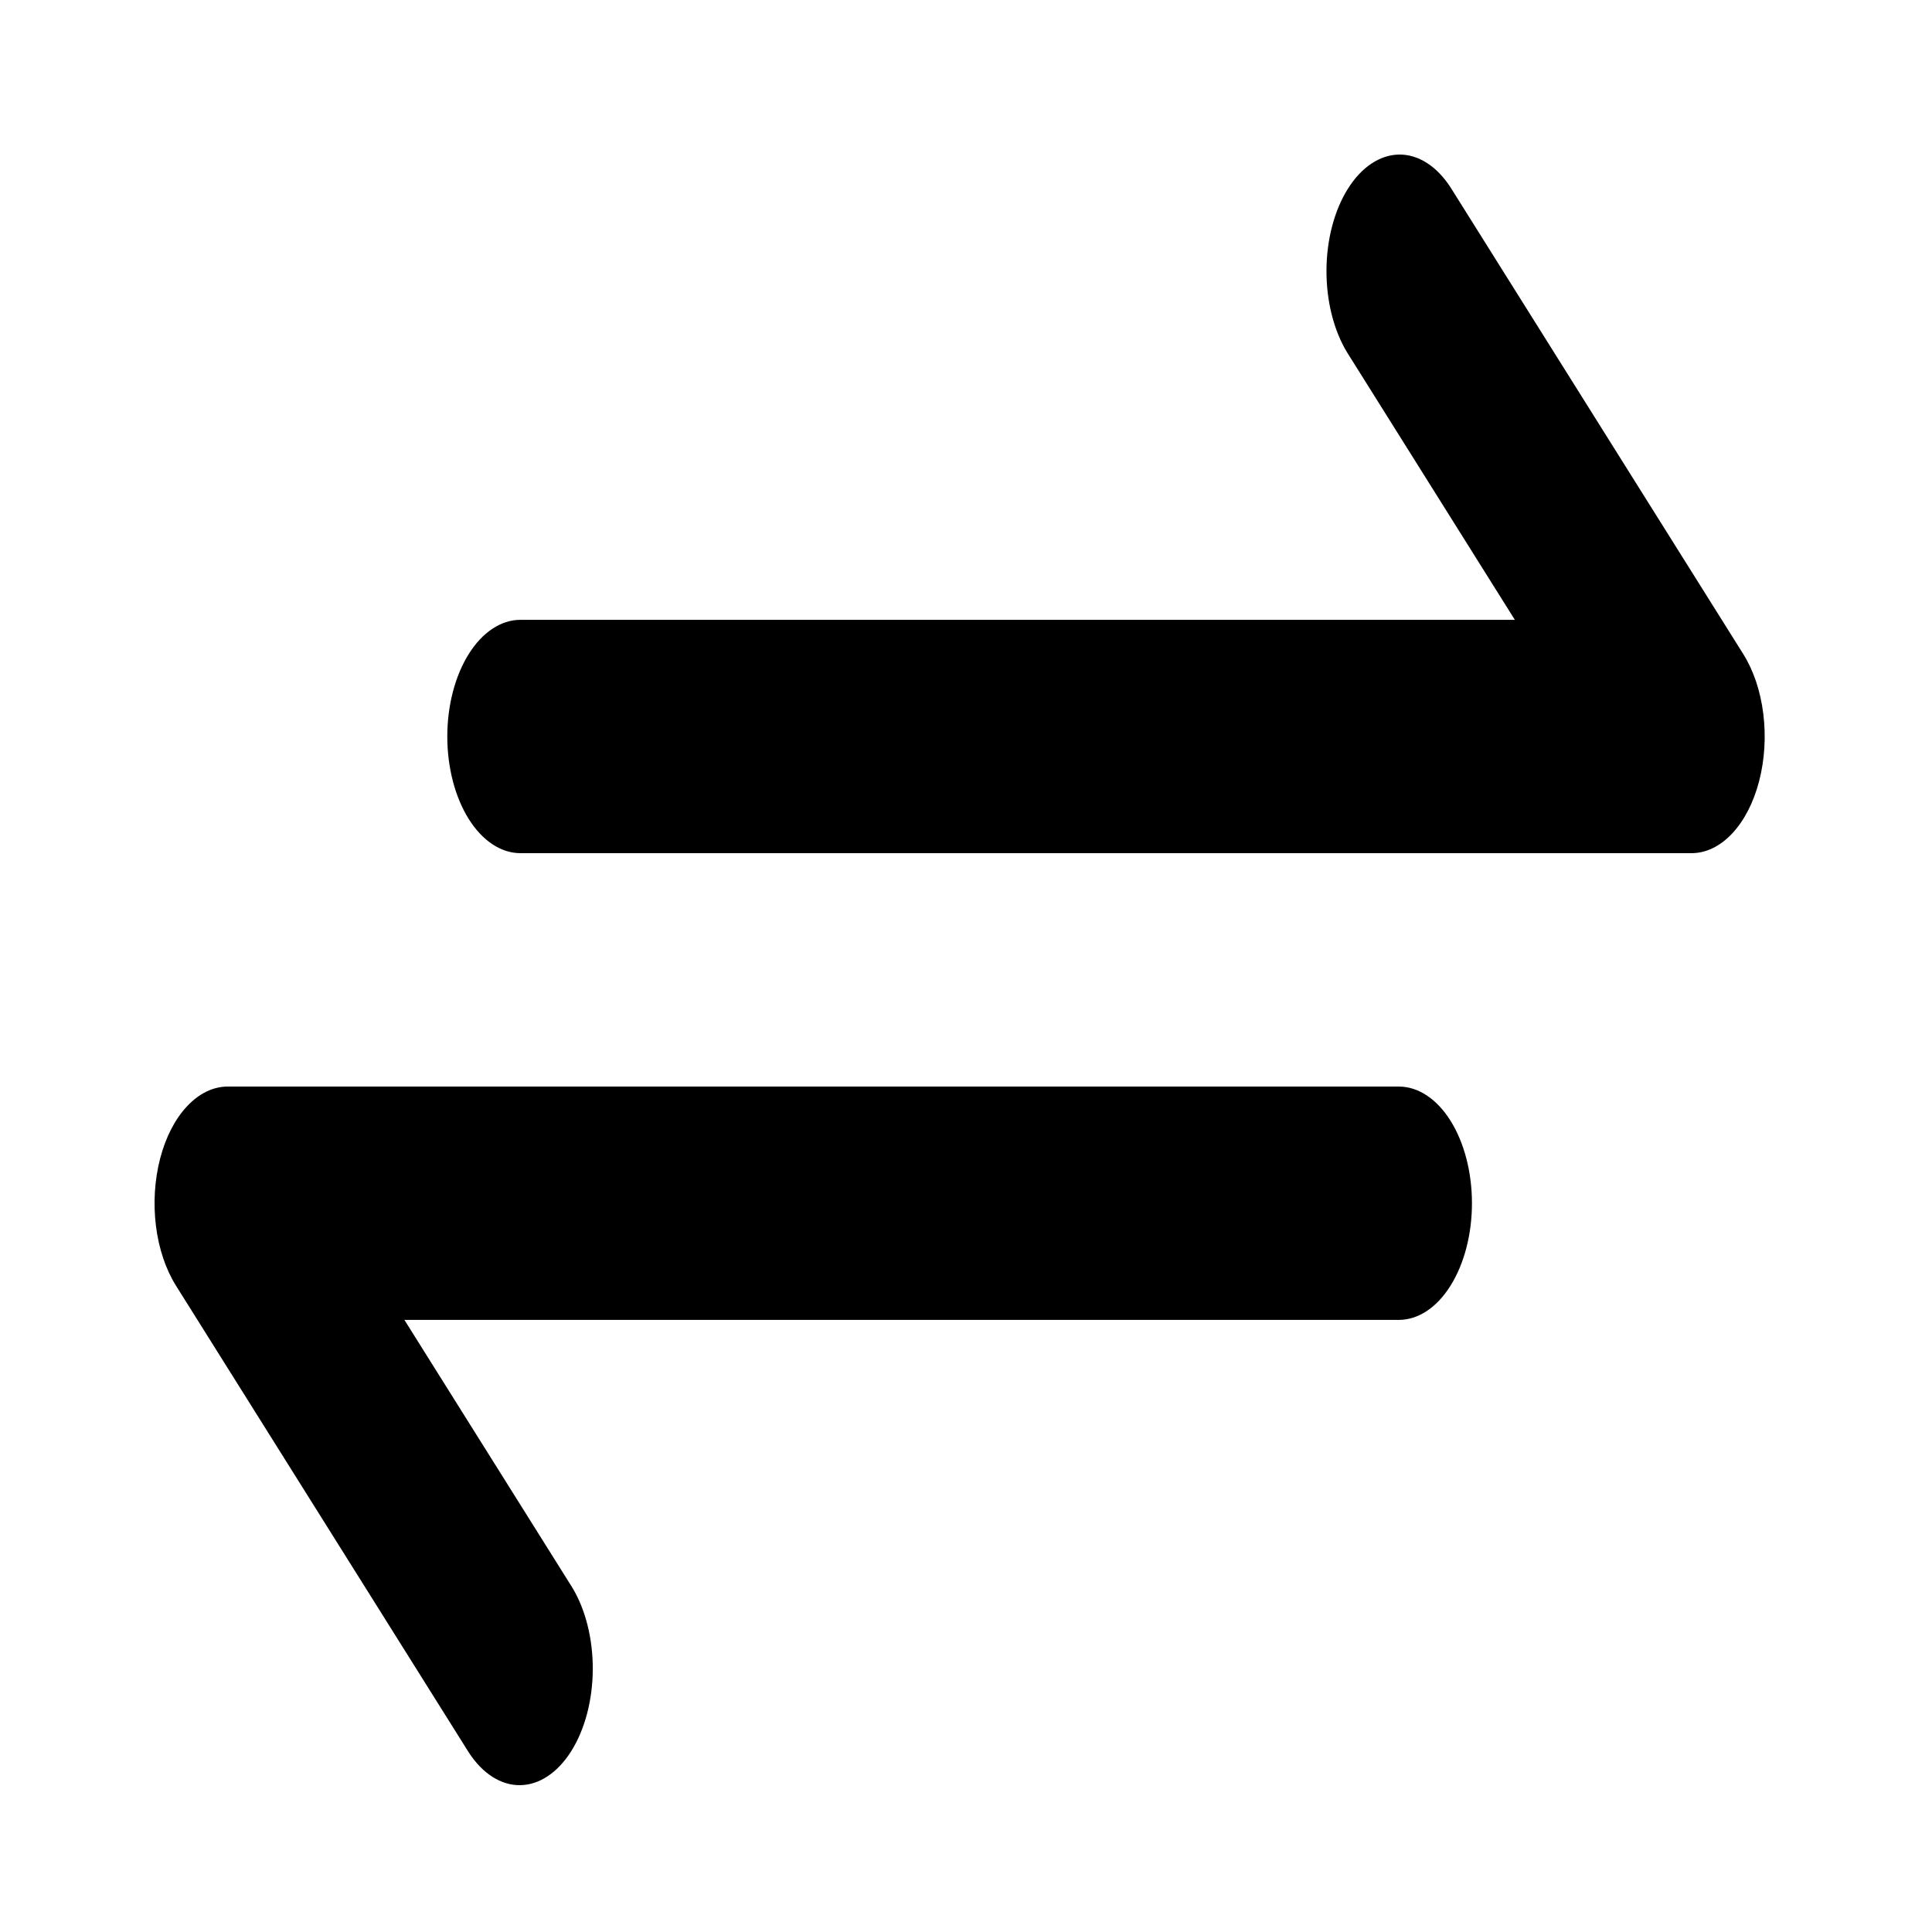 <svg width="50" height="50" viewBox="0 0 50 50" fill="none" xmlns="http://www.w3.org/2000/svg">
<path d="M45.115 16.926L37.539 4.848C37.182 4.298 36.703 3.993 36.207 4C35.71 4.007 35.235 4.325 34.884 4.884C34.532 5.444 34.333 6.202 34.329 6.993C34.325 7.785 34.516 8.548 34.861 9.117L39.204 16.041H13.47C12.968 16.041 12.486 16.359 12.131 16.926C11.776 17.492 11.576 18.26 11.576 19.061C11.576 19.862 11.776 20.63 12.131 21.196C12.486 21.762 12.968 22.08 13.47 22.08H43.776C44.151 22.08 44.517 21.903 44.828 21.571C45.14 21.239 45.383 20.768 45.526 20.216C45.669 19.665 45.707 19.058 45.634 18.472C45.561 17.886 45.38 17.348 45.115 16.926ZM36.2 28.12H5.894C5.519 28.12 5.153 28.297 4.842 28.629C4.53 28.96 4.287 29.432 4.144 29.984C4.001 30.535 3.963 31.142 4.036 31.728C4.109 32.314 4.29 32.852 4.555 33.274L12.131 45.352C12.488 45.902 12.967 46.207 13.463 46.2C13.96 46.193 14.435 45.875 14.786 45.316C15.137 44.756 15.337 43.998 15.341 43.207C15.345 42.415 15.154 41.652 14.809 41.083L10.466 34.159H36.2C36.702 34.159 37.184 33.841 37.539 33.274C37.894 32.708 38.094 31.94 38.094 31.139C38.094 30.338 37.894 29.57 37.539 29.004C37.184 28.438 36.702 28.12 36.2 28.12Z" fill="black"/>
</svg>
